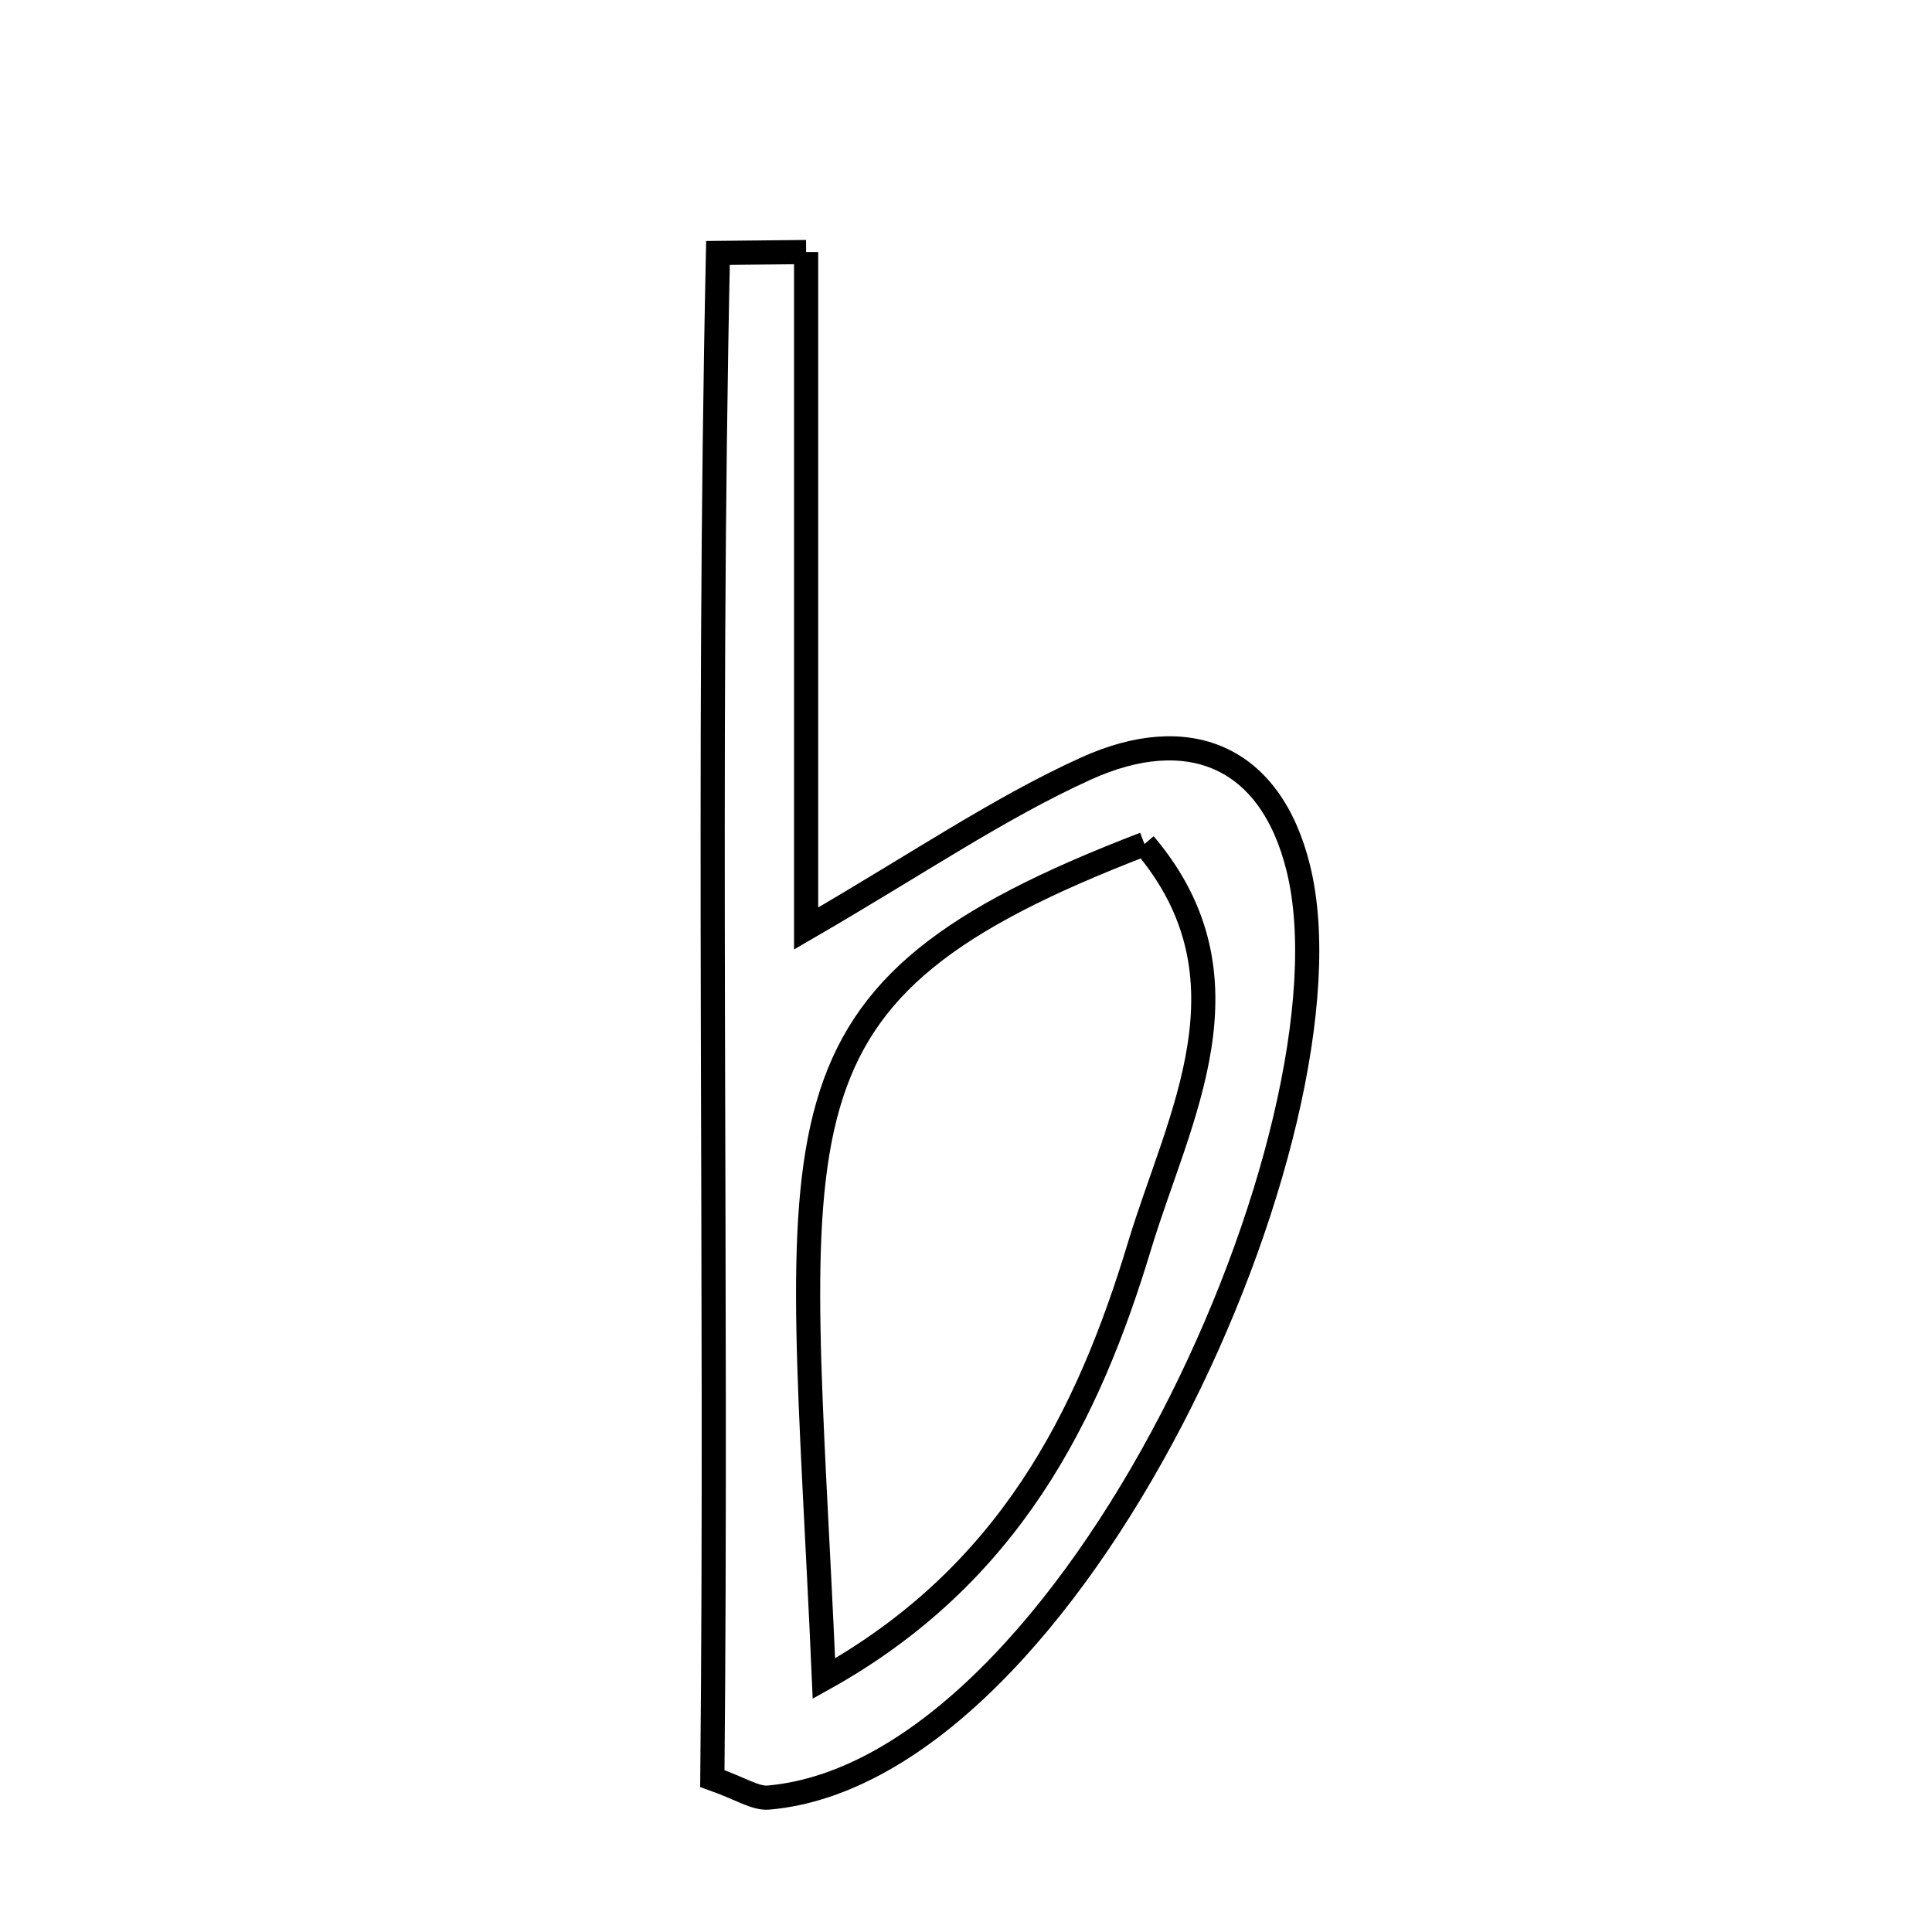 <svg xmlns="http://www.w3.org/2000/svg" viewBox="0.0 0.0 24.0 24.0" height="200px" width="200px"><path fill="none" stroke="black" stroke-width=".3" stroke-opacity="1.0"  filling="0" d="M10.014 3.131 C10.014 5.827 10.014 8.523 10.014 11.534 C11.401 10.73 12.401 10.042 13.489 9.548 C14.759 8.971 15.785 9.386 16.129 10.788 C16.917 13.995 13.33 21.993 9.549 22.33 C9.381 22.345 9.201 22.218 8.849 22.094 C8.91 15.814 8.783 9.475 8.919 3.142 C9.284 3.138 9.649 3.134 10.014 3.131"></path>
<path fill="none" stroke="black" stroke-width=".3" stroke-opacity="1.0"  filling="0" d="M14.217 10.485 C15.633 12.154 14.64 13.874 14.156 15.476 C13.516 17.596 12.533 19.572 10.235 20.852 C9.928 13.814 9.35 12.354 14.217 10.485"></path></svg>